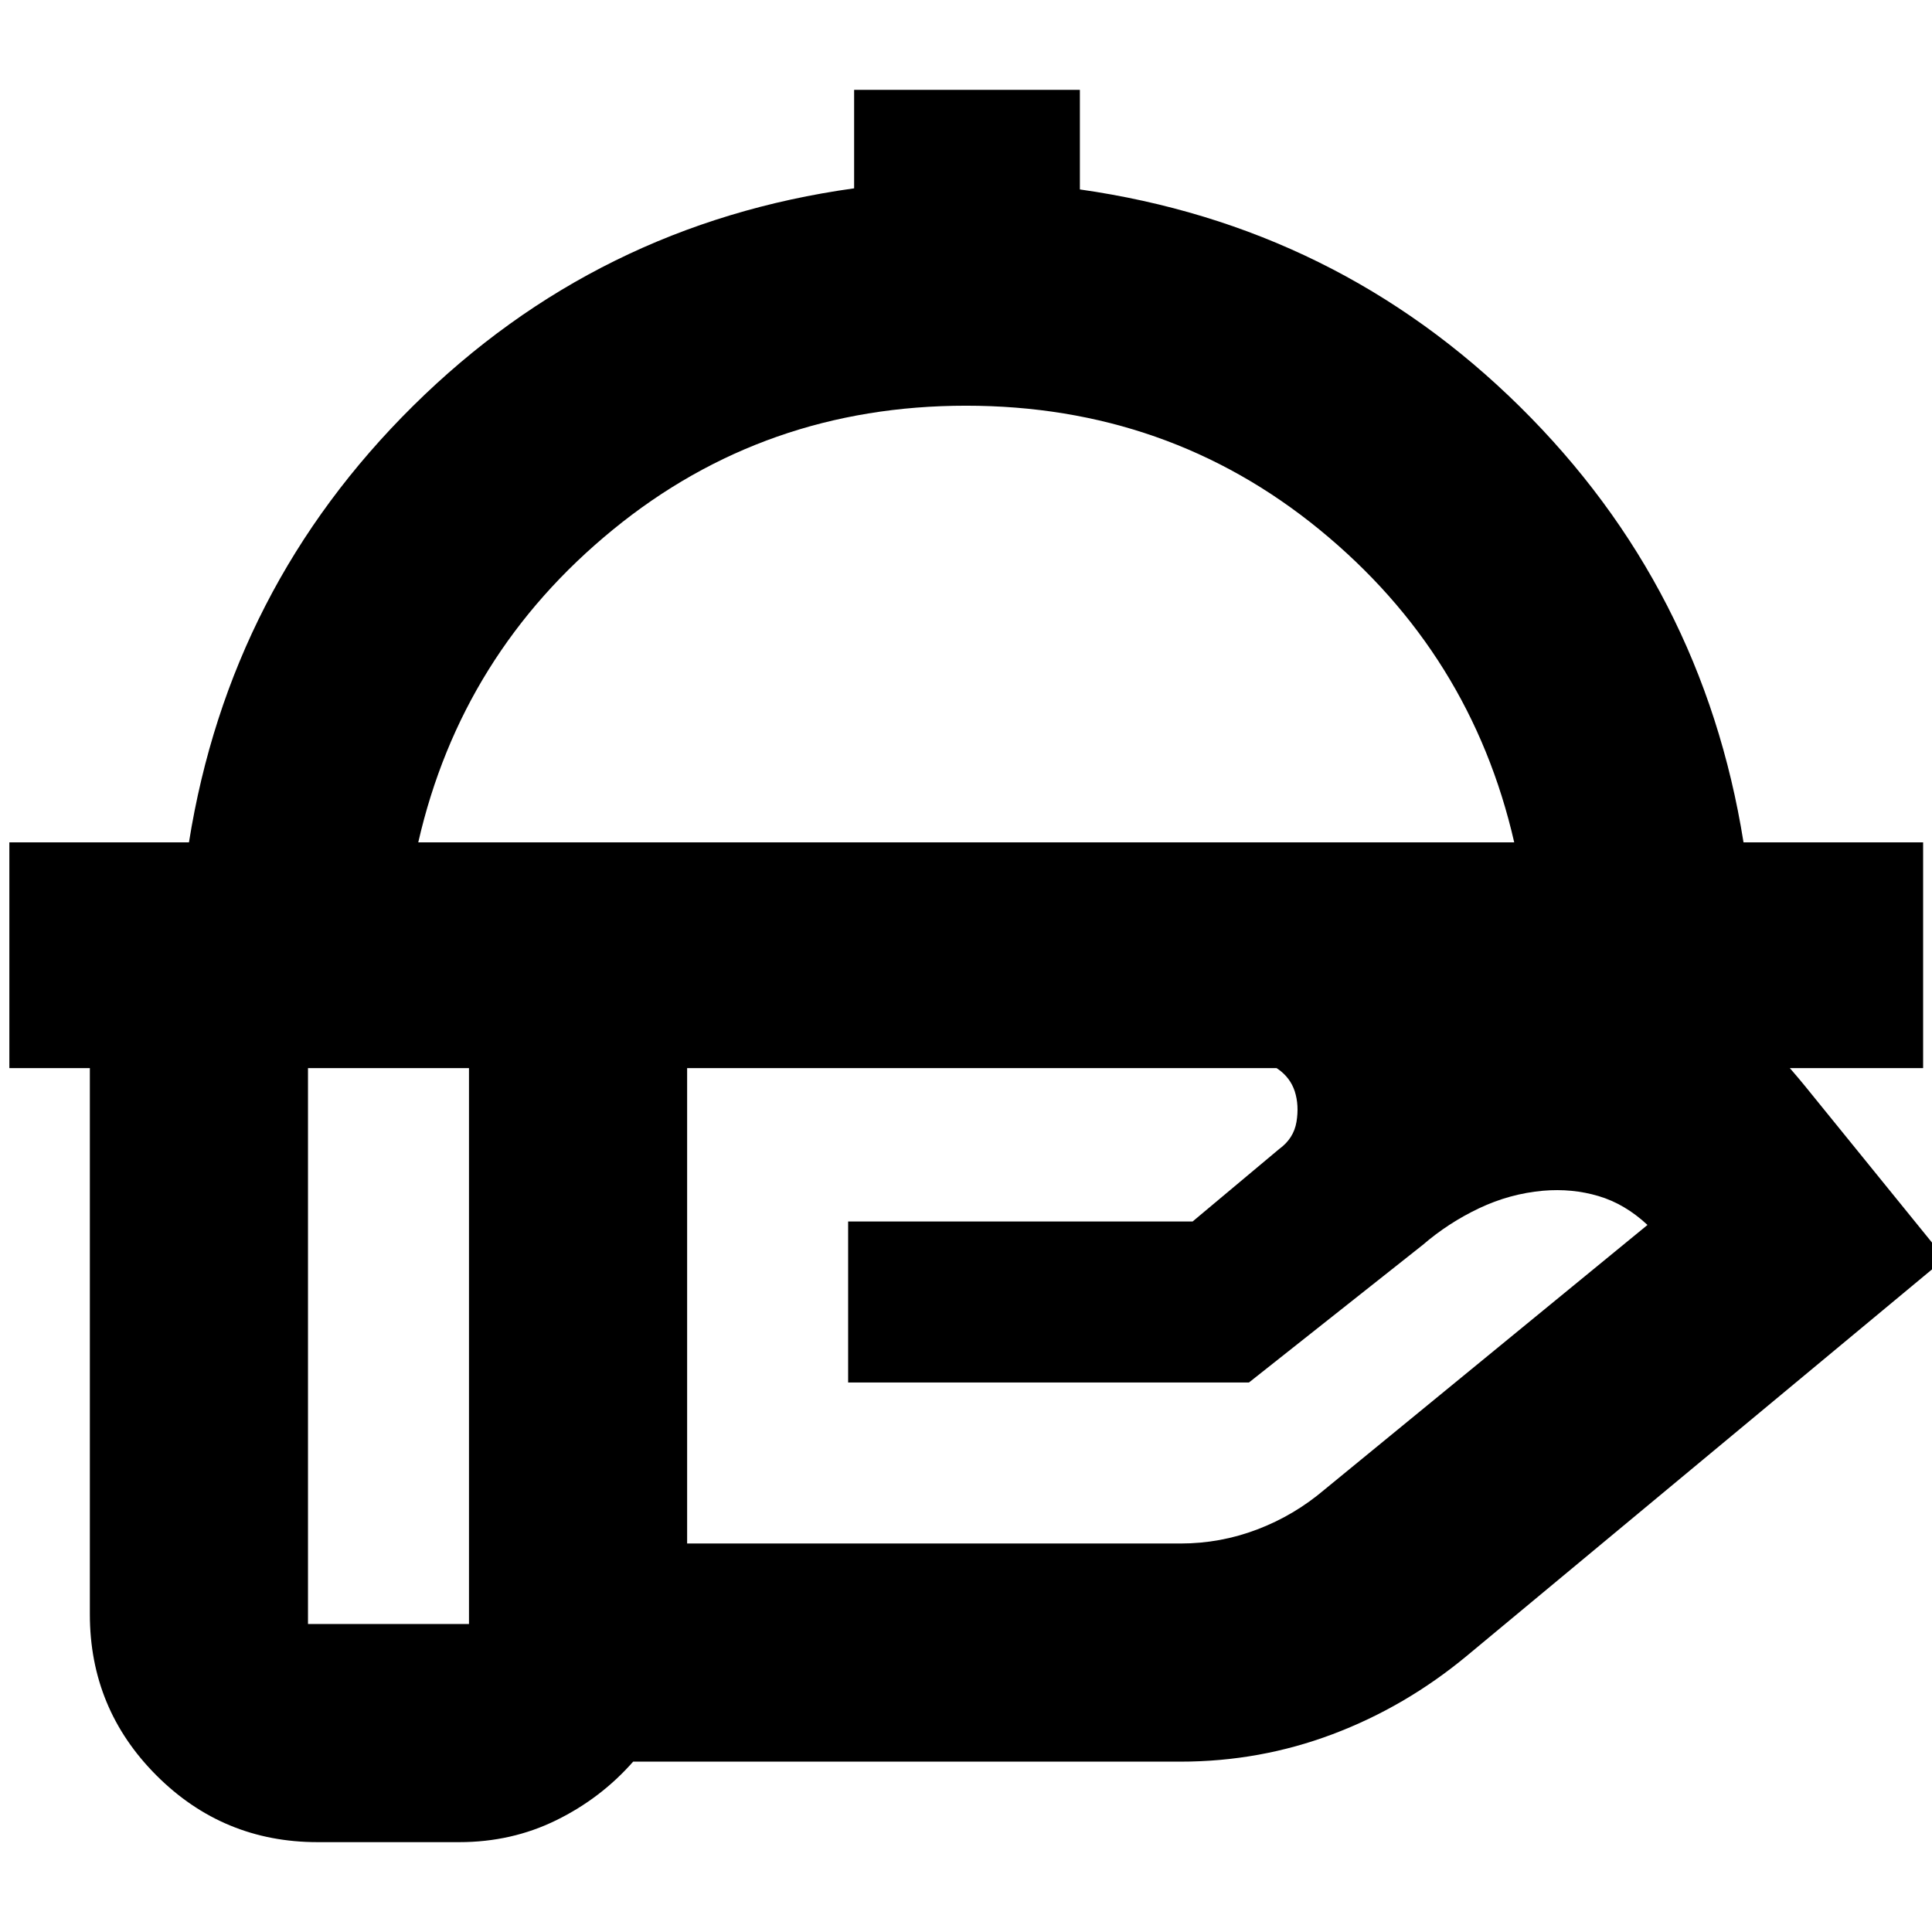 <svg xmlns="http://www.w3.org/2000/svg" height="24" viewBox="0 -960 960 960" width="24"><path d="M4.65-429.26v-112.17h89.24q20.24-126.77 111.5-217 91.26-90.24 219.02-107.99v-48.93h112.18v49.48q127.76 18.2 218.64 107.94 90.88 89.73 111.12 216.5h89.24v112.17H4.65Zm203.18-112.17h544.58q-21.48-93.85-96.78-155.42-75.3-61.56-175.63-61.56-100.09 0-175.39 61.56-75.31 61.57-96.78 155.42Zm412.76 108.39H341.43v240h245.16q19.79 0 38.16-7 18.36-7 33.36-19.76l160.52-131.53q-11.24-10.47-24.34-14.35-13.09-3.89-27.57-2.65-16.52 1.48-31.79 8.72-15.26 7.24-28.02 18.24l-86.32 68.33H421.43v-80h171.16l43-36q7.24-5.24 8.62-13.48 1.38-8.24-.86-15.24-2.24-6.76-8.3-11.02-6.06-4.26-14.46-4.26Zm-387.55 0h-80v280h80v-280Zm-4.78 388.39h-70.43q-46.93 0-80.06-33.12-33.12-33.13-33.12-80.06v-270.43q0-46.93 33.12-80.05 33.13-33.12 80.06-33.12h461.76q81.76 0 153.74 29 71.97 29 123.5 92l69.63 85.82-237.67 197.45q-30.49 25.27-66.66 38.89-36.17 13.62-75.54 13.62H314.61q-16.04 18.24-38.22 29.12-22.17 10.88-48.13 10.88ZM480-541.43Z"/></svg>